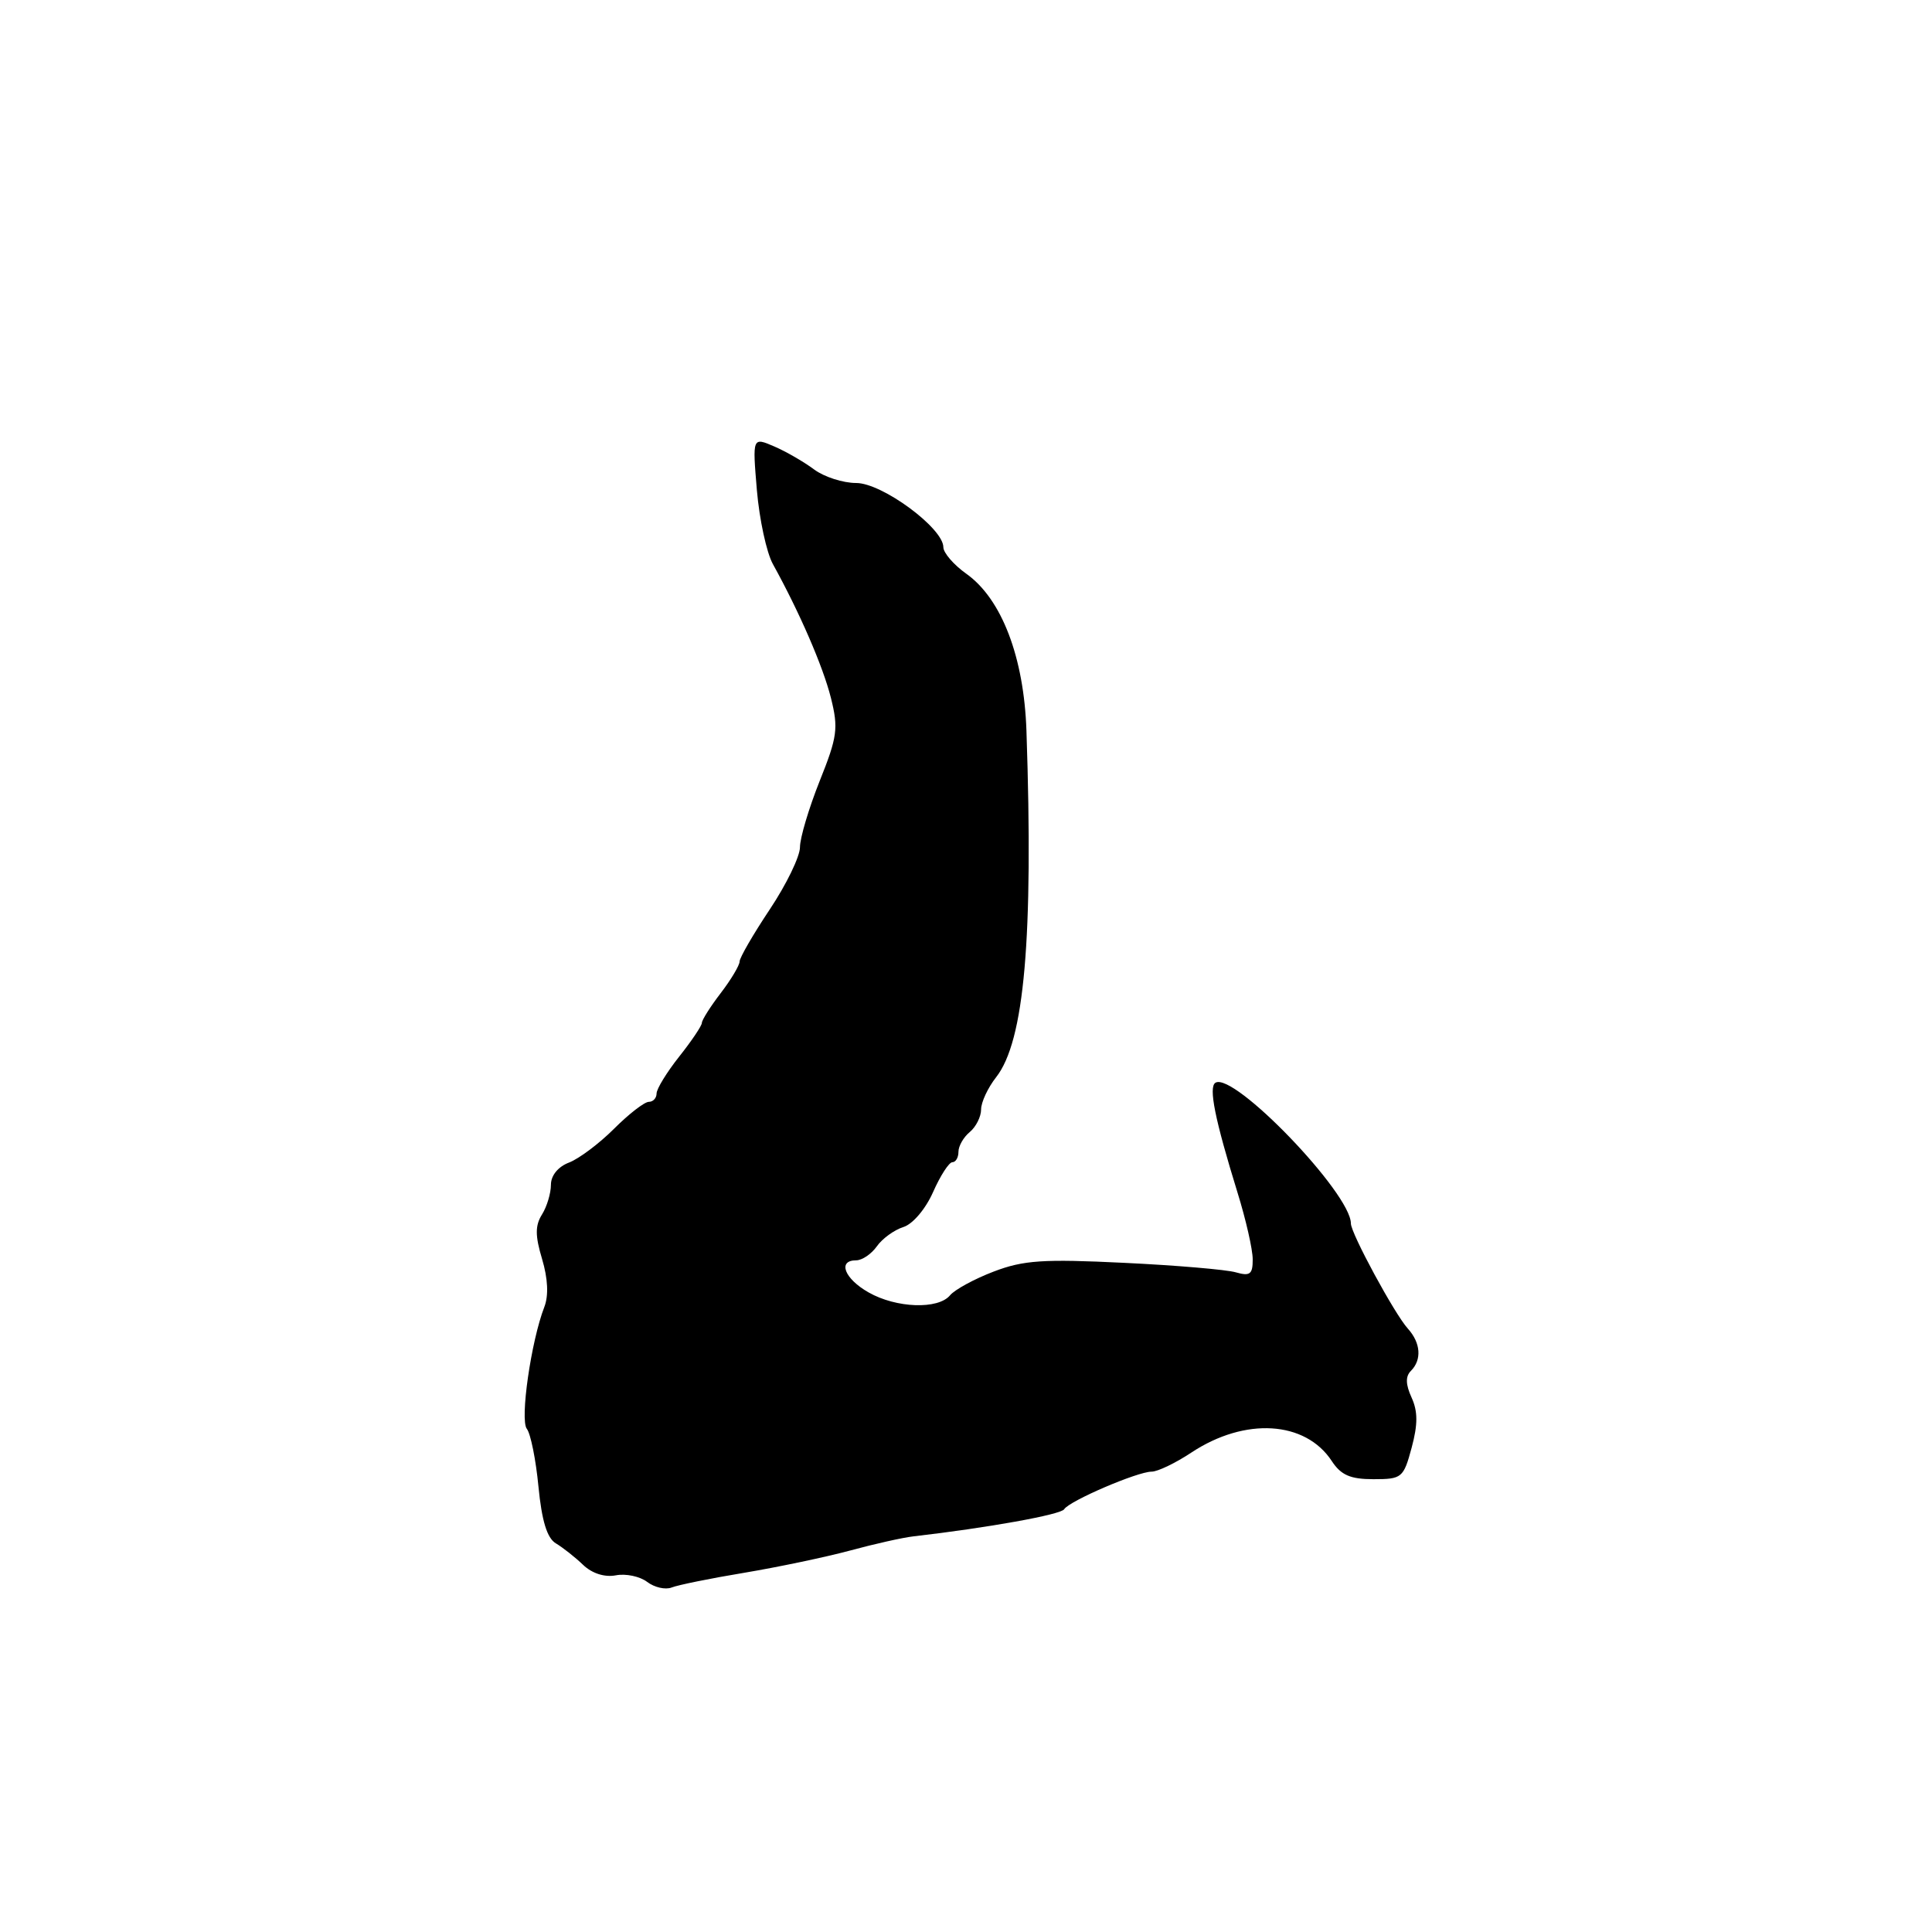 <?xml version="1.0" encoding="UTF-8" standalone="no"?>
<!DOCTYPE svg PUBLIC "-//W3C//DTD SVG 1.1//EN" "http://www.w3.org/Graphics/SVG/1.1/DTD/svg11.dtd" >
<svg xmlns="http://www.w3.org/2000/svg" xmlns:xlink="http://www.w3.org/1999/xlink" version="1.1" viewBox="0 0 256 256">
 <g >
 <path fill="currentColor"
d=" M 98.62 208.40 C 103.09 207.65 109.39 206.33 112.62 205.46 C 115.85 204.58 119.62 203.74 121.00 203.58 C 130.90 202.44 140.57 200.70 141.01 199.98 C 141.69 198.88 150.72 195.00 152.60 195.00 C 153.40 195.00 155.77 193.86 157.88 192.46 C 164.98 187.77 172.97 188.26 176.47 193.60 C 177.69 195.46 178.93 196.00 181.98 196.00 C 185.76 196.00 185.97 195.83 187.05 191.83 C 187.88 188.74 187.88 187.02 187.04 185.18 C 186.25 183.45 186.22 182.38 186.95 181.65 C 188.42 180.18 188.26 177.94 186.54 176.04 C 184.79 174.11 179.00 163.42 179.00 162.12 C 179.00 158.12 163.47 141.98 161.05 143.47 C 160.12 144.05 160.97 148.28 163.97 158.00 C 165.08 161.57 165.99 165.56 165.99 166.87 C 166.00 168.85 165.63 169.13 163.75 168.59 C 162.51 168.23 155.83 167.66 148.91 167.33 C 138.25 166.81 135.61 166.98 131.67 168.49 C 129.12 169.46 126.52 170.88 125.89 171.63 C 124.31 173.54 118.76 173.34 115.09 171.25 C 111.88 169.43 110.95 167.00 113.44 167.00 C 114.24 167.00 115.47 166.16 116.19 165.14 C 116.91 164.12 118.49 162.97 119.70 162.59 C 120.95 162.20 122.65 160.19 123.64 157.95 C 124.60 155.78 125.75 154.00 126.19 154.00 C 126.64 154.00 127.00 153.38 127.00 152.62 C 127.00 151.86 127.67 150.68 128.50 150.00 C 129.32 149.32 130.00 147.97 130.00 147.01 C 130.00 146.05 130.90 144.13 131.99 142.74 C 135.74 137.97 136.94 124.29 136.01 96.83 C 135.68 87.09 132.73 79.37 128.06 76.04 C 126.38 74.85 125.00 73.25 125.00 72.51 C 125.00 69.98 116.89 64.00 113.45 64.00 C 111.70 64.00 109.20 63.19 107.88 62.21 C 106.57 61.23 104.20 59.85 102.60 59.16 C 99.70 57.91 99.70 57.91 100.29 64.94 C 100.62 68.81 101.57 73.22 102.41 74.74 C 105.94 81.13 109.04 88.27 110.10 92.47 C 111.11 96.50 110.96 97.63 108.61 103.49 C 107.18 107.08 106.00 111.03 106.00 112.26 C 106.00 113.49 104.20 117.20 102.00 120.50 C 99.80 123.80 98.00 126.91 98.00 127.41 C 98.00 127.90 96.88 129.79 95.50 131.59 C 94.12 133.39 93.00 135.17 93.00 135.54 C 93.00 135.91 91.65 137.92 90.00 140.00 C 88.35 142.08 87.00 144.29 87.00 144.89 C 87.00 145.50 86.54 146.00 85.97 146.00 C 85.40 146.00 83.33 147.60 81.37 149.56 C 79.41 151.52 76.73 153.53 75.41 154.04 C 73.95 154.59 73.00 155.76 73.00 156.99 C 73.00 158.11 72.47 159.88 71.82 160.92 C 70.90 162.39 70.90 163.74 71.83 166.83 C 72.60 169.41 72.71 171.67 72.13 173.17 C 70.37 177.71 68.87 188.14 69.81 189.33 C 70.31 189.97 71.01 193.43 71.35 197.00 C 71.79 201.52 72.49 203.81 73.65 204.50 C 74.57 205.05 76.20 206.33 77.26 207.35 C 78.45 208.49 80.12 209.02 81.60 208.74 C 82.92 208.48 84.79 208.88 85.75 209.61 C 86.71 210.34 88.17 210.68 89.00 210.35 C 89.83 210.02 94.15 209.14 98.62 208.40 Z "/>
</g>
</svg>